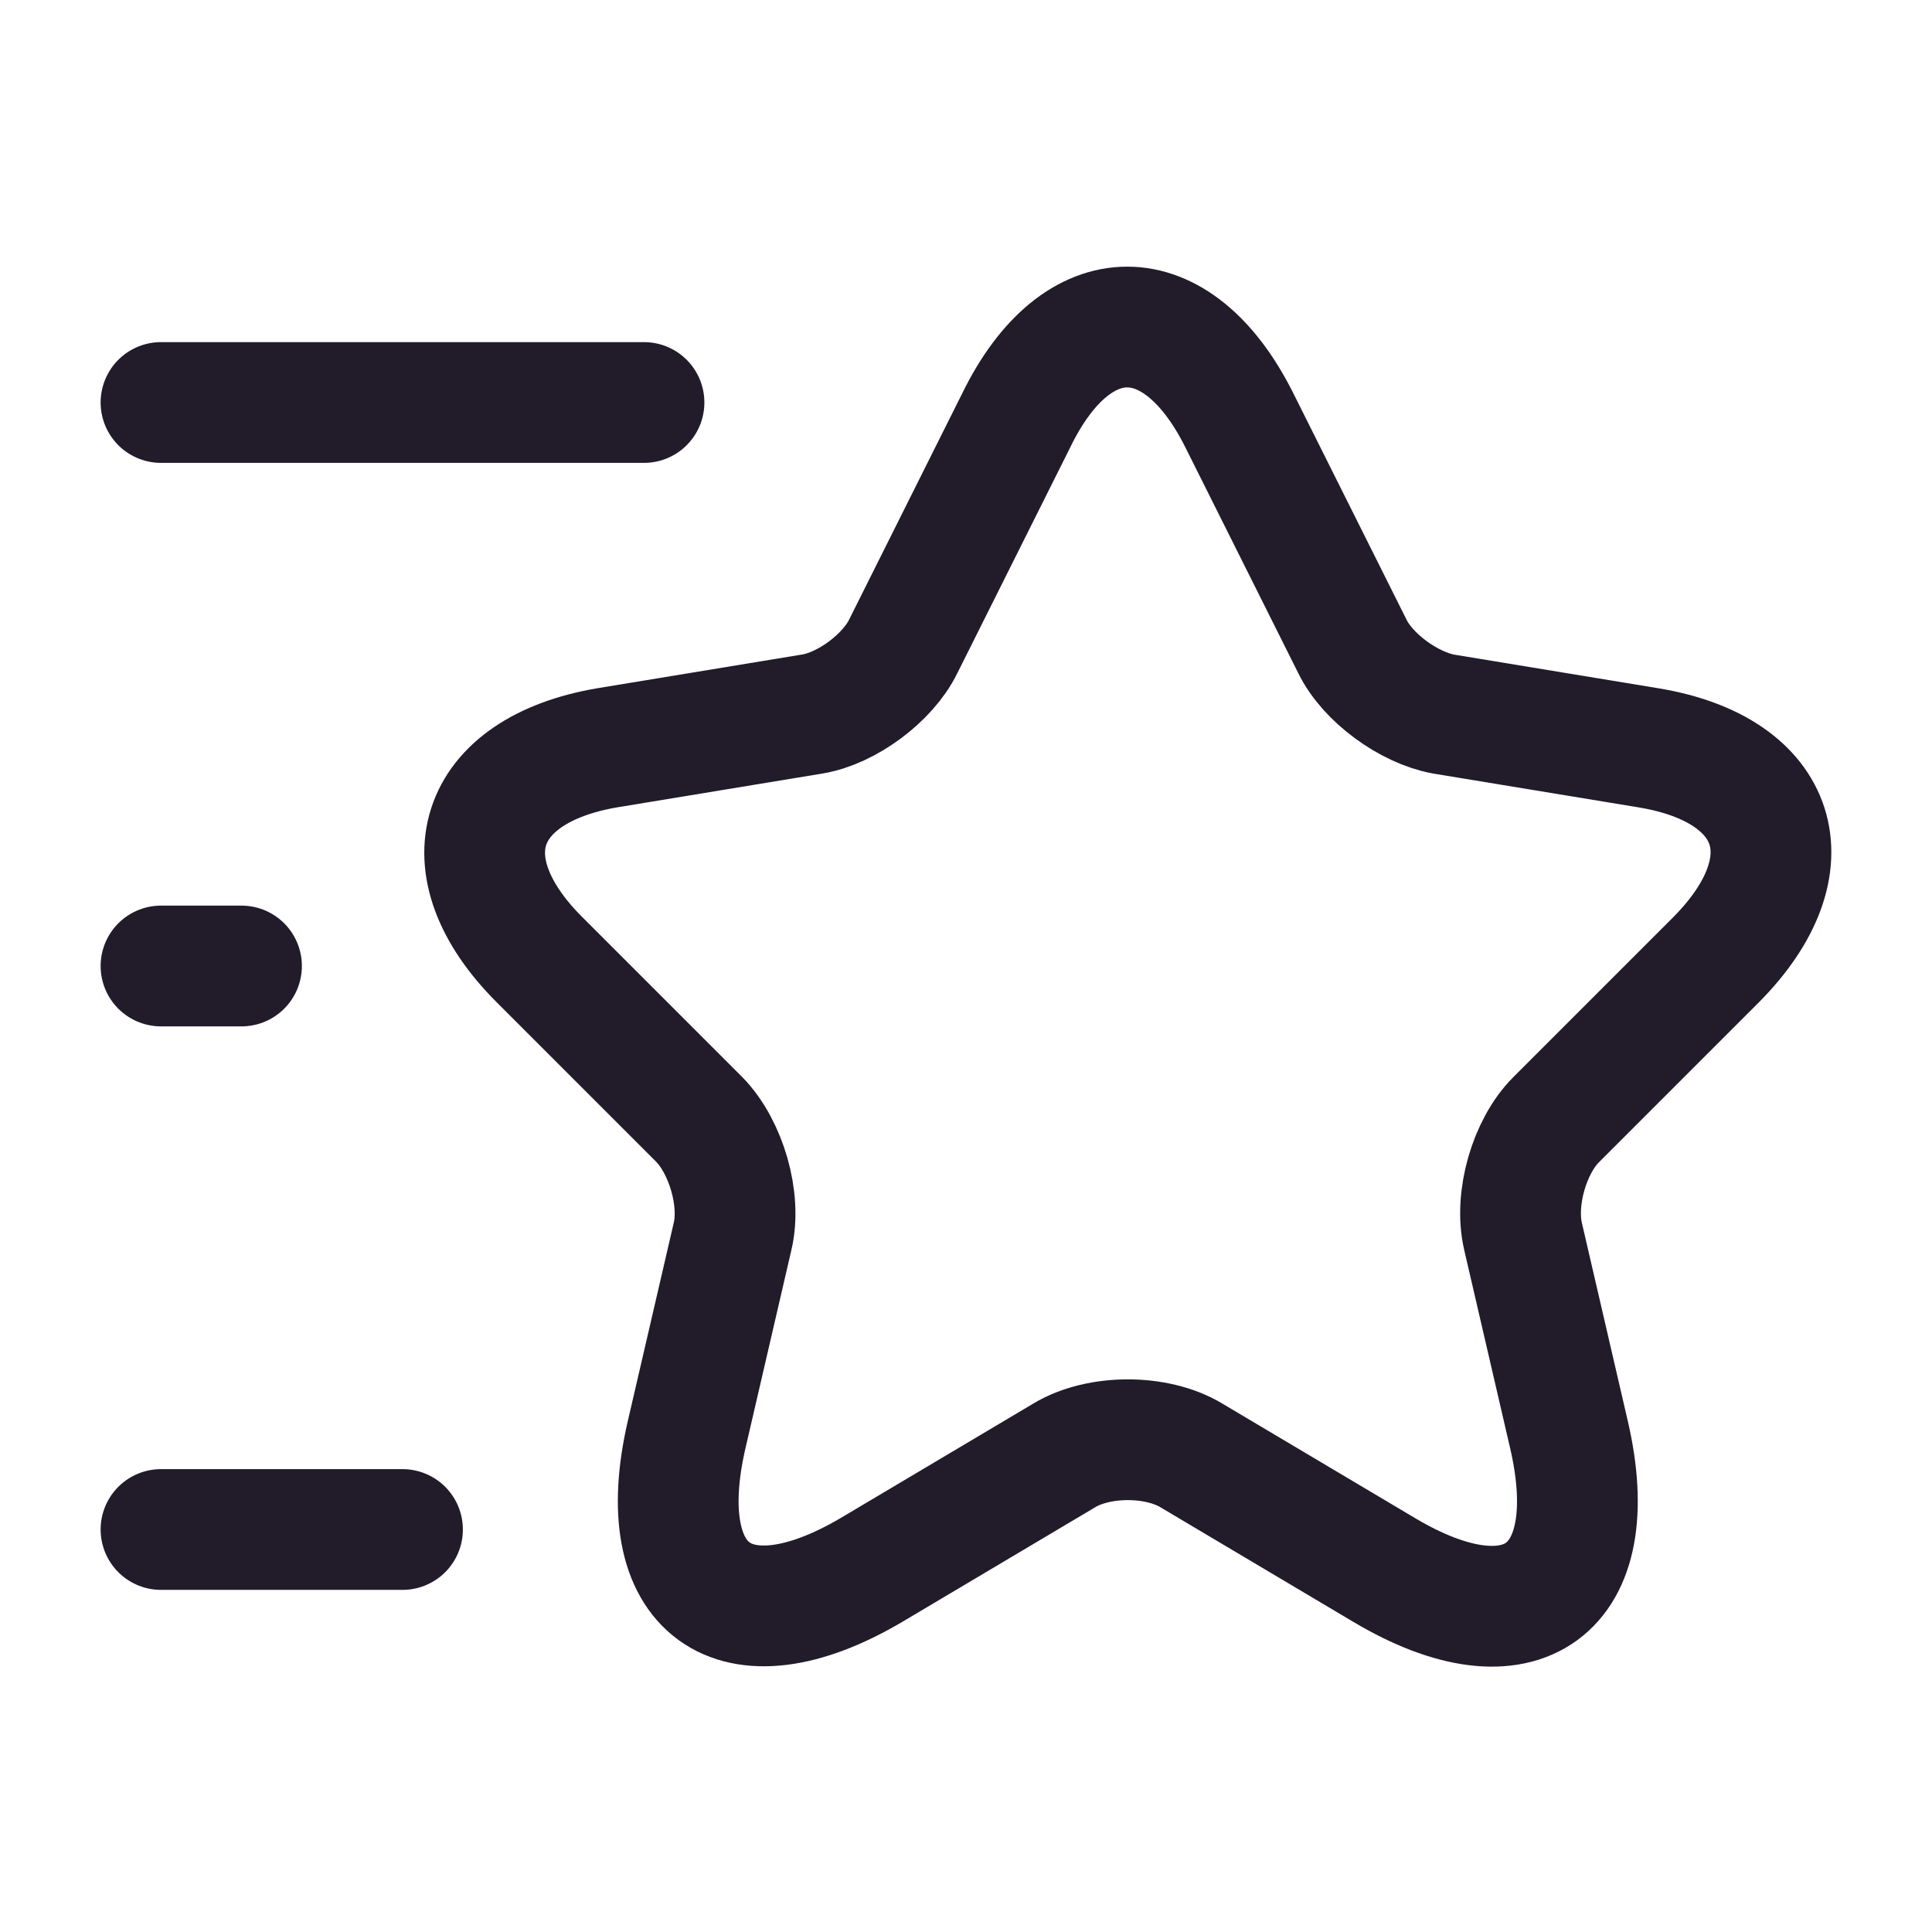 <svg width="24" height="24" viewBox="0 0 24 24" fill="none" xmlns="http://www.w3.org/2000/svg">
<path d="M15.39 5.21L16.8 8.03C16.99 8.42 17.5 8.79 17.93 8.87L20.48 9.29C22.11 9.56 22.49 10.74 21.32 11.92L19.33 13.91C19 14.24 18.81 14.89 18.92 15.36L19.49 17.82C19.94 19.76 18.9 20.52 17.19 19.5L14.8 18.08C14.37 17.82 13.65 17.82 13.22 18.08L10.83 19.5C9.12 20.51 8.08 19.76 8.53 17.82L9.1 15.36C9.21 14.9 9.02 14.25 8.69 13.91L6.7 11.92C5.53 10.75 5.91 9.57 7.54 9.29L10.09 8.87C10.52 8.8 11.03 8.42 11.22 8.03L12.63 5.21C13.38 3.68 14.62 3.68 15.39 5.21Z" stroke="#211B2A" stroke-width="1.5" stroke-linecap="round" stroke-linejoin="round"/>
<path d="M8 5H2" stroke="#211B2A" stroke-width="1.5" stroke-linecap="round" stroke-linejoin="round"/>
<path d="M5 19H2" stroke="#211B2A" stroke-width="1.5" stroke-linecap="round" stroke-linejoin="round"/>
<path d="M3 12H2" stroke="#211B2A" stroke-width="1.5" stroke-linecap="round" stroke-linejoin="round"/>
</svg>
